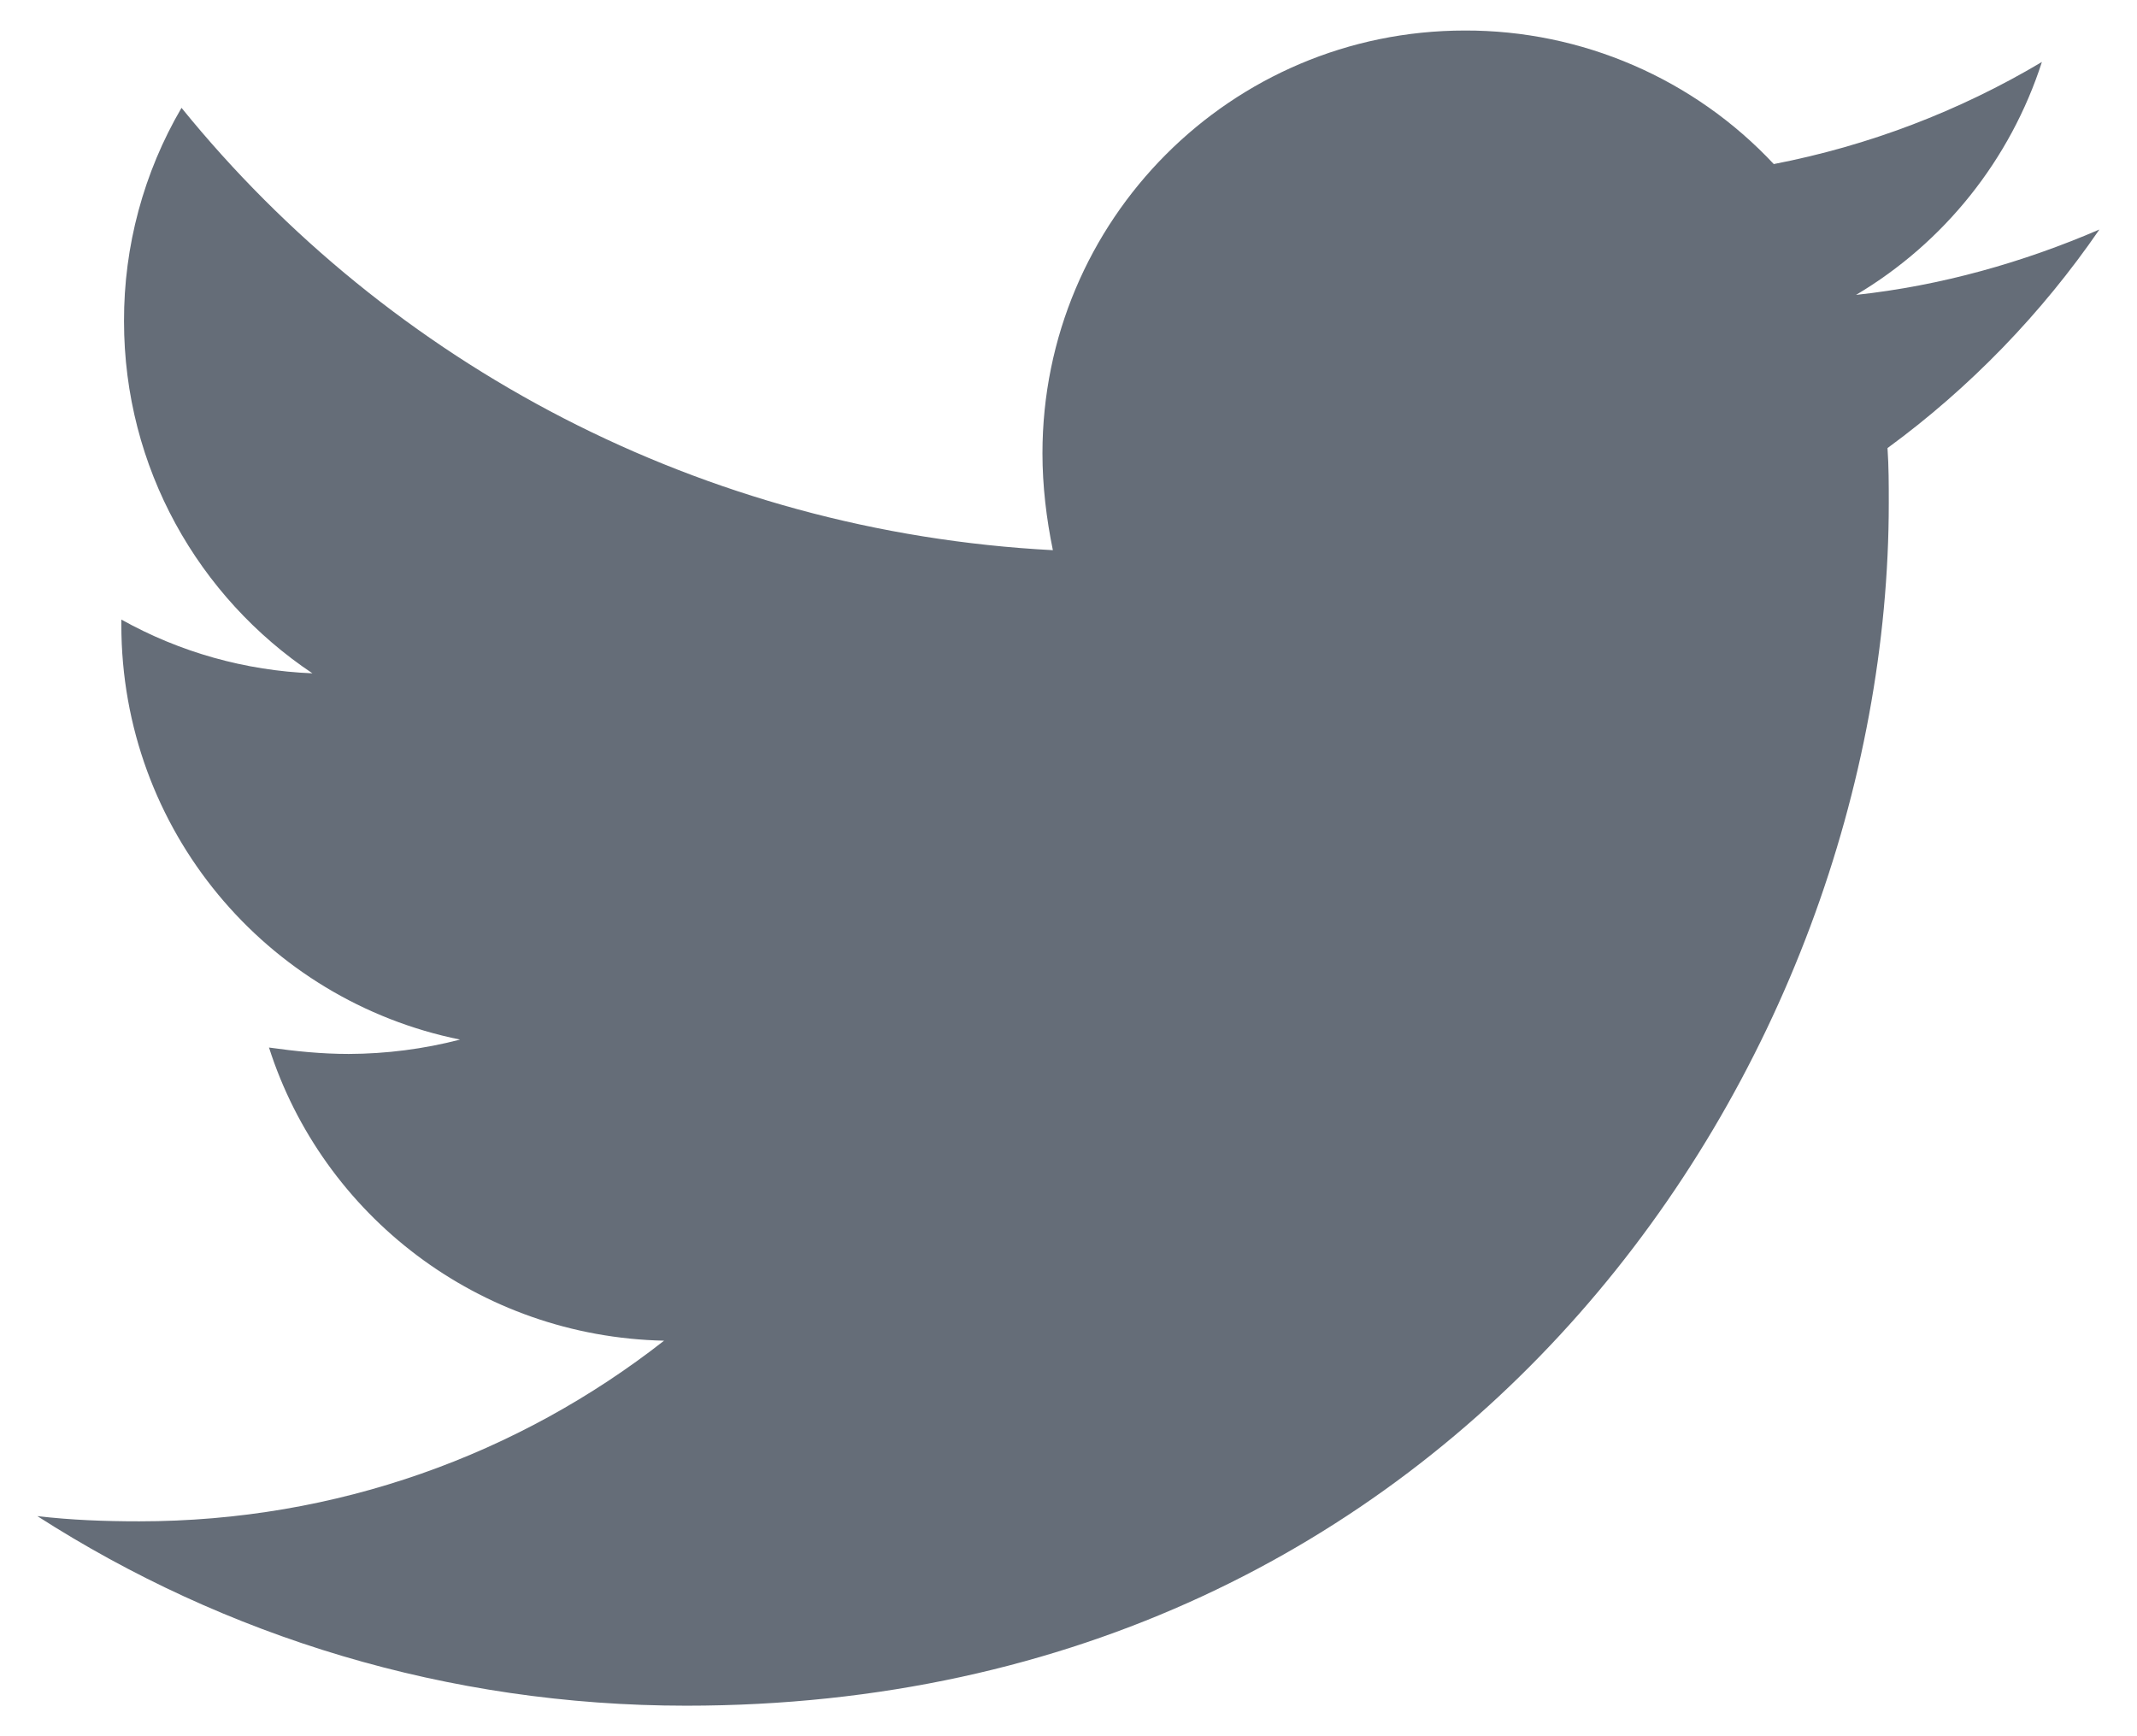 <svg width="32" height="26" viewBox="0 0 32 26" fill="none" xmlns="http://www.w3.org/2000/svg">
<path d="M31.437 3.437C30.302 3.927 29.066 4.279 27.793 4.416C29.115 3.631 30.104 2.391 30.576 0.928C29.336 1.666 27.978 2.183 26.561 2.457C25.969 1.824 25.253 1.32 24.457 0.976C23.662 0.632 22.804 0.455 21.937 0.457C18.43 0.457 15.61 3.299 15.61 6.788C15.61 7.278 15.669 7.767 15.766 8.239C10.515 7.964 5.832 5.455 2.718 1.615C2.151 2.584 1.854 3.687 1.857 4.81C1.857 7.007 2.974 8.944 4.678 10.083C3.674 10.043 2.694 9.768 1.817 9.278V9.356C1.817 12.432 3.991 14.981 6.889 15.568C6.345 15.709 5.785 15.781 5.223 15.783C4.811 15.783 4.422 15.742 4.028 15.687C4.83 18.195 7.164 20.017 9.944 20.077C7.769 21.78 5.045 22.782 2.087 22.782C1.557 22.782 1.067 22.763 0.559 22.704C3.364 24.504 6.693 25.543 10.277 25.543C21.915 25.543 28.283 15.902 28.283 7.534C28.283 7.259 28.283 6.984 28.264 6.71C29.497 5.808 30.576 4.691 31.437 3.437Z" fill="#656D78"/>
</svg>
